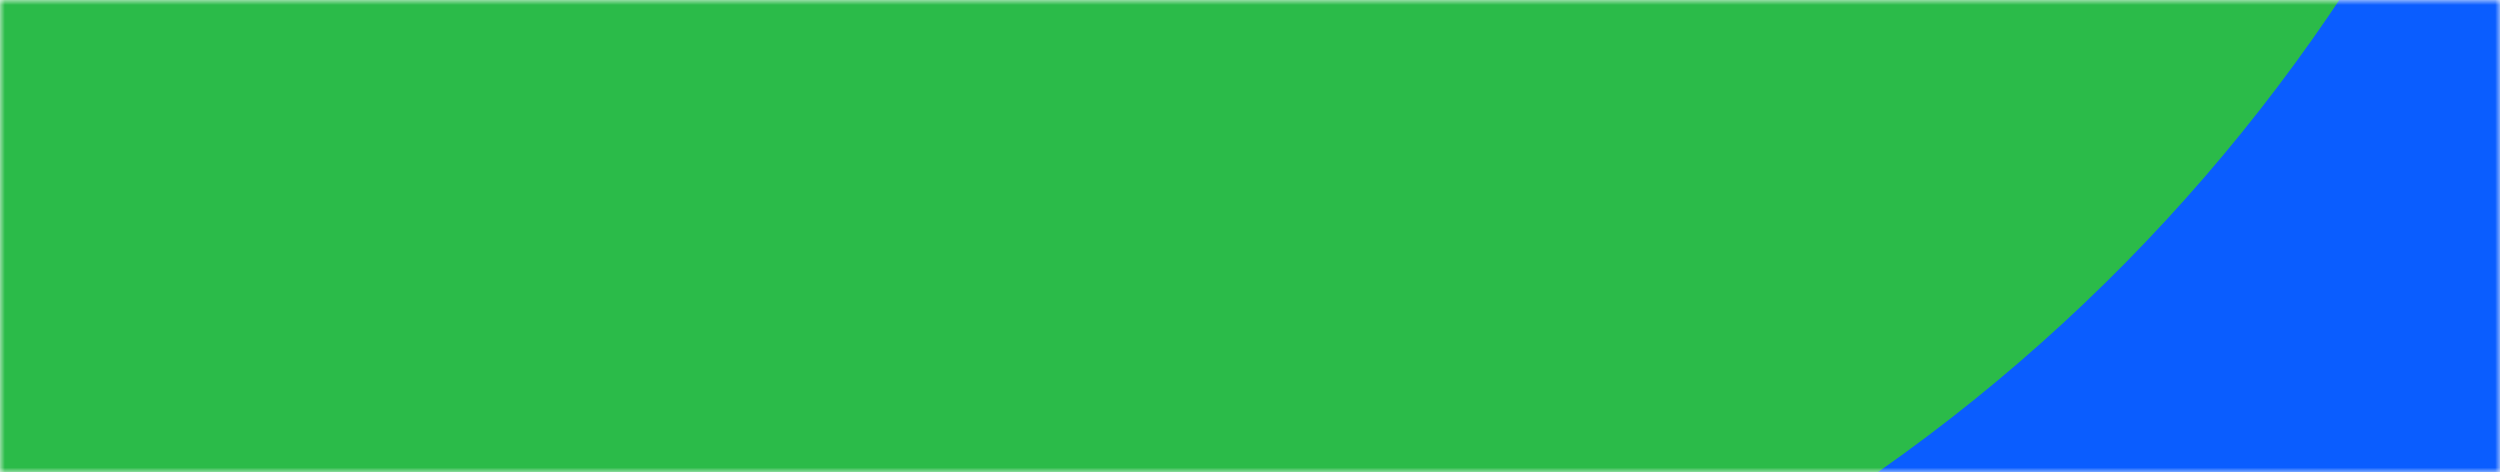 <svg width="254" height="48" viewBox="0 0 254 48" fill="none" xmlns="http://www.w3.org/2000/svg">
<mask id="mask0_3_1320" style="mask-type:alpha" maskUnits="userSpaceOnUse" x="0" y="0" width="254" height="48">
<path d="M0 0H254V48H0V0Z" fill="#2BBB49"/>
</mask>
<g mask="url(#mask0_3_1320)">
<g filter="url(#filter0_f_3_1320)">
<mask id="mask1_3_1320" style="mask-type:alpha" maskUnits="userSpaceOnUse" x="-11" y="-17" width="305" height="182">
<path d="M-10.886 -16.187H293.914V164.884H-10.886V-16.187Z" fill="white"/>
</mask>
<g mask="url(#mask1_3_1320)">
<path d="M-10.886 -16.187H293.914V164.884H-10.886V-16.187Z" fill="white"/>
<g filter="url(#filter1_f_3_1320)">
<ellipse cx="211.687" cy="165.333" rx="108.058" ry="122.834" fill="#44FF34"/>
</g>
<g filter="url(#filter2_f_3_1320)">
<ellipse cx="52.83" cy="189.745" rx="94.712" ry="122.706" fill="#B6FF7C"/>
</g>
<g filter="url(#filter3_f_3_1320)">
<path d="M357.984 31.163C348.024 87.116 301.574 78.315 252.352 64.858C119.8 227.485 22.487 27.865 32.447 -28.088C42.408 -84.042 150.732 -232.43 199.954 -218.973C249.177 -205.517 367.945 -24.791 357.984 31.163Z" fill="#0A5DFF"/>
</g>
<g filter="url(#filter4_f_3_1320)">
<ellipse cx="80.812" cy="-56.131" rx="145.081" ry="164.921" fill="#2BBB49"/>
</g>
</g>
</g>
<mask id="mask2_3_1320" style="mask-type:alpha" maskUnits="userSpaceOnUse" x="-27" y="-58" width="381" height="201">
<path d="M-26.307 -58H353.345V142.626H-26.307V-58Z" fill="white"/>
</mask>
<g mask="url(#mask2_3_1320)">
<path d="M-26.307 -58H353.345V142.626H-26.307V-58Z" fill="#2BBB49"/>
<g filter="url(#filter5_f_3_1320)">
<ellipse cx="250.925" cy="143.124" rx="134.594" ry="136.1" fill="#0F9803"/>
</g>
<g filter="url(#filter6_f_3_1320)">
<ellipse cx="53.056" cy="170.173" rx="117.971" ry="135.958" fill="#B6FF7C"/>
</g>
<g filter="url(#filter7_f_3_1320)">
<path d="M433.149 -5.537C420.743 56.46 362.886 46.707 301.576 31.798C136.472 211.989 15.261 -9.191 27.668 -71.187C40.074 -133.183 175 -297.597 236.311 -282.687C297.621 -267.777 445.556 -67.533 433.149 -5.537Z" fill="#0A5DFF"/>
</g>
<g filter="url(#filter8_f_3_1320)">
<ellipse cx="87.911" cy="-102.258" rx="180.71" ry="182.732" fill="#2BBB49"/>
</g>
</g>
</g>
<defs>
<filter id="filter0_f_3_1320" x="-98.372" y="-103.673" width="479.772" height="356.043" filterUnits="userSpaceOnUse" color-interpolation-filters="sRGB">
<feFlood flood-opacity="0" result="BackgroundImageFix"/>
<feBlend mode="normal" in="SourceGraphic" in2="BackgroundImageFix" result="shape"/>
<feGaussianBlur stdDeviation="43.743" result="effect1_foregroundBlur_3_1320"/>
</filter>
<filter id="filter1_f_3_1320" x="-18.142" y="-79.272" width="459.657" height="489.211" filterUnits="userSpaceOnUse" color-interpolation-filters="sRGB">
<feFlood flood-opacity="0" result="BackgroundImageFix"/>
<feBlend mode="normal" in="SourceGraphic" in2="BackgroundImageFix" result="shape"/>
<feGaussianBlur stdDeviation="60.886" result="effect1_foregroundBlur_3_1320"/>
</filter>
<filter id="filter2_f_3_1320" x="-231.041" y="-122.119" width="567.742" height="623.73" filterUnits="userSpaceOnUse" color-interpolation-filters="sRGB">
<feFlood flood-opacity="0" result="BackgroundImageFix"/>
<feBlend mode="normal" in="SourceGraphic" in2="BackgroundImageFix" result="shape"/>
<feGaussianBlur stdDeviation="94.579" result="effect1_foregroundBlur_3_1320"/>
</filter>
<filter id="filter3_f_3_1320" x="-90.025" y="-341.603" width="570.37" height="590.745" filterUnits="userSpaceOnUse" color-interpolation-filters="sRGB">
<feFlood flood-opacity="0" result="BackgroundImageFix"/>
<feBlend mode="normal" in="SourceGraphic" in2="BackgroundImageFix" result="shape"/>
<feGaussianBlur stdDeviation="60.886" result="effect1_foregroundBlur_3_1320"/>
</filter>
<filter id="filter4_f_3_1320" x="-186.04" y="-342.824" width="533.705" height="573.384" filterUnits="userSpaceOnUse" color-interpolation-filters="sRGB">
<feFlood flood-opacity="0" result="BackgroundImageFix"/>
<feBlend mode="normal" in="SourceGraphic" in2="BackgroundImageFix" result="shape"/>
<feGaussianBlur stdDeviation="60.886" result="effect1_foregroundBlur_3_1320"/>
</filter>
<filter id="filter5_f_3_1320" x="-5.441" y="-114.748" width="512.731" height="515.743" filterUnits="userSpaceOnUse" color-interpolation-filters="sRGB">
<feFlood flood-opacity="0" result="BackgroundImageFix"/>
<feBlend mode="normal" in="SourceGraphic" in2="BackgroundImageFix" result="shape"/>
<feGaussianBlur stdDeviation="60.886" result="effect1_foregroundBlur_3_1320"/>
</filter>
<filter id="filter6_f_3_1320" x="-254.074" y="-154.944" width="614.26" height="650.234" filterUnits="userSpaceOnUse" color-interpolation-filters="sRGB">
<feFlood flood-opacity="0" result="BackgroundImageFix"/>
<feBlend mode="normal" in="SourceGraphic" in2="BackgroundImageFix" result="shape"/>
<feGaussianBlur stdDeviation="94.579" result="effect1_foregroundBlur_3_1320"/>
</filter>
<filter id="filter7_f_3_1320" x="-94.977" y="-405.409" width="650.632" height="628.243" filterUnits="userSpaceOnUse" color-interpolation-filters="sRGB">
<feFlood flood-opacity="0" result="BackgroundImageFix"/>
<feBlend mode="normal" in="SourceGraphic" in2="BackgroundImageFix" result="shape"/>
<feGaussianBlur stdDeviation="60.886" result="effect1_foregroundBlur_3_1320"/>
</filter>
<filter id="filter8_f_3_1320" x="-214.57" y="-406.762" width="604.963" height="609.007" filterUnits="userSpaceOnUse" color-interpolation-filters="sRGB">
<feFlood flood-opacity="0" result="BackgroundImageFix"/>
<feBlend mode="normal" in="SourceGraphic" in2="BackgroundImageFix" result="shape"/>
<feGaussianBlur stdDeviation="60.886" result="effect1_foregroundBlur_3_1320"/>
</filter>
</defs>
</svg>
